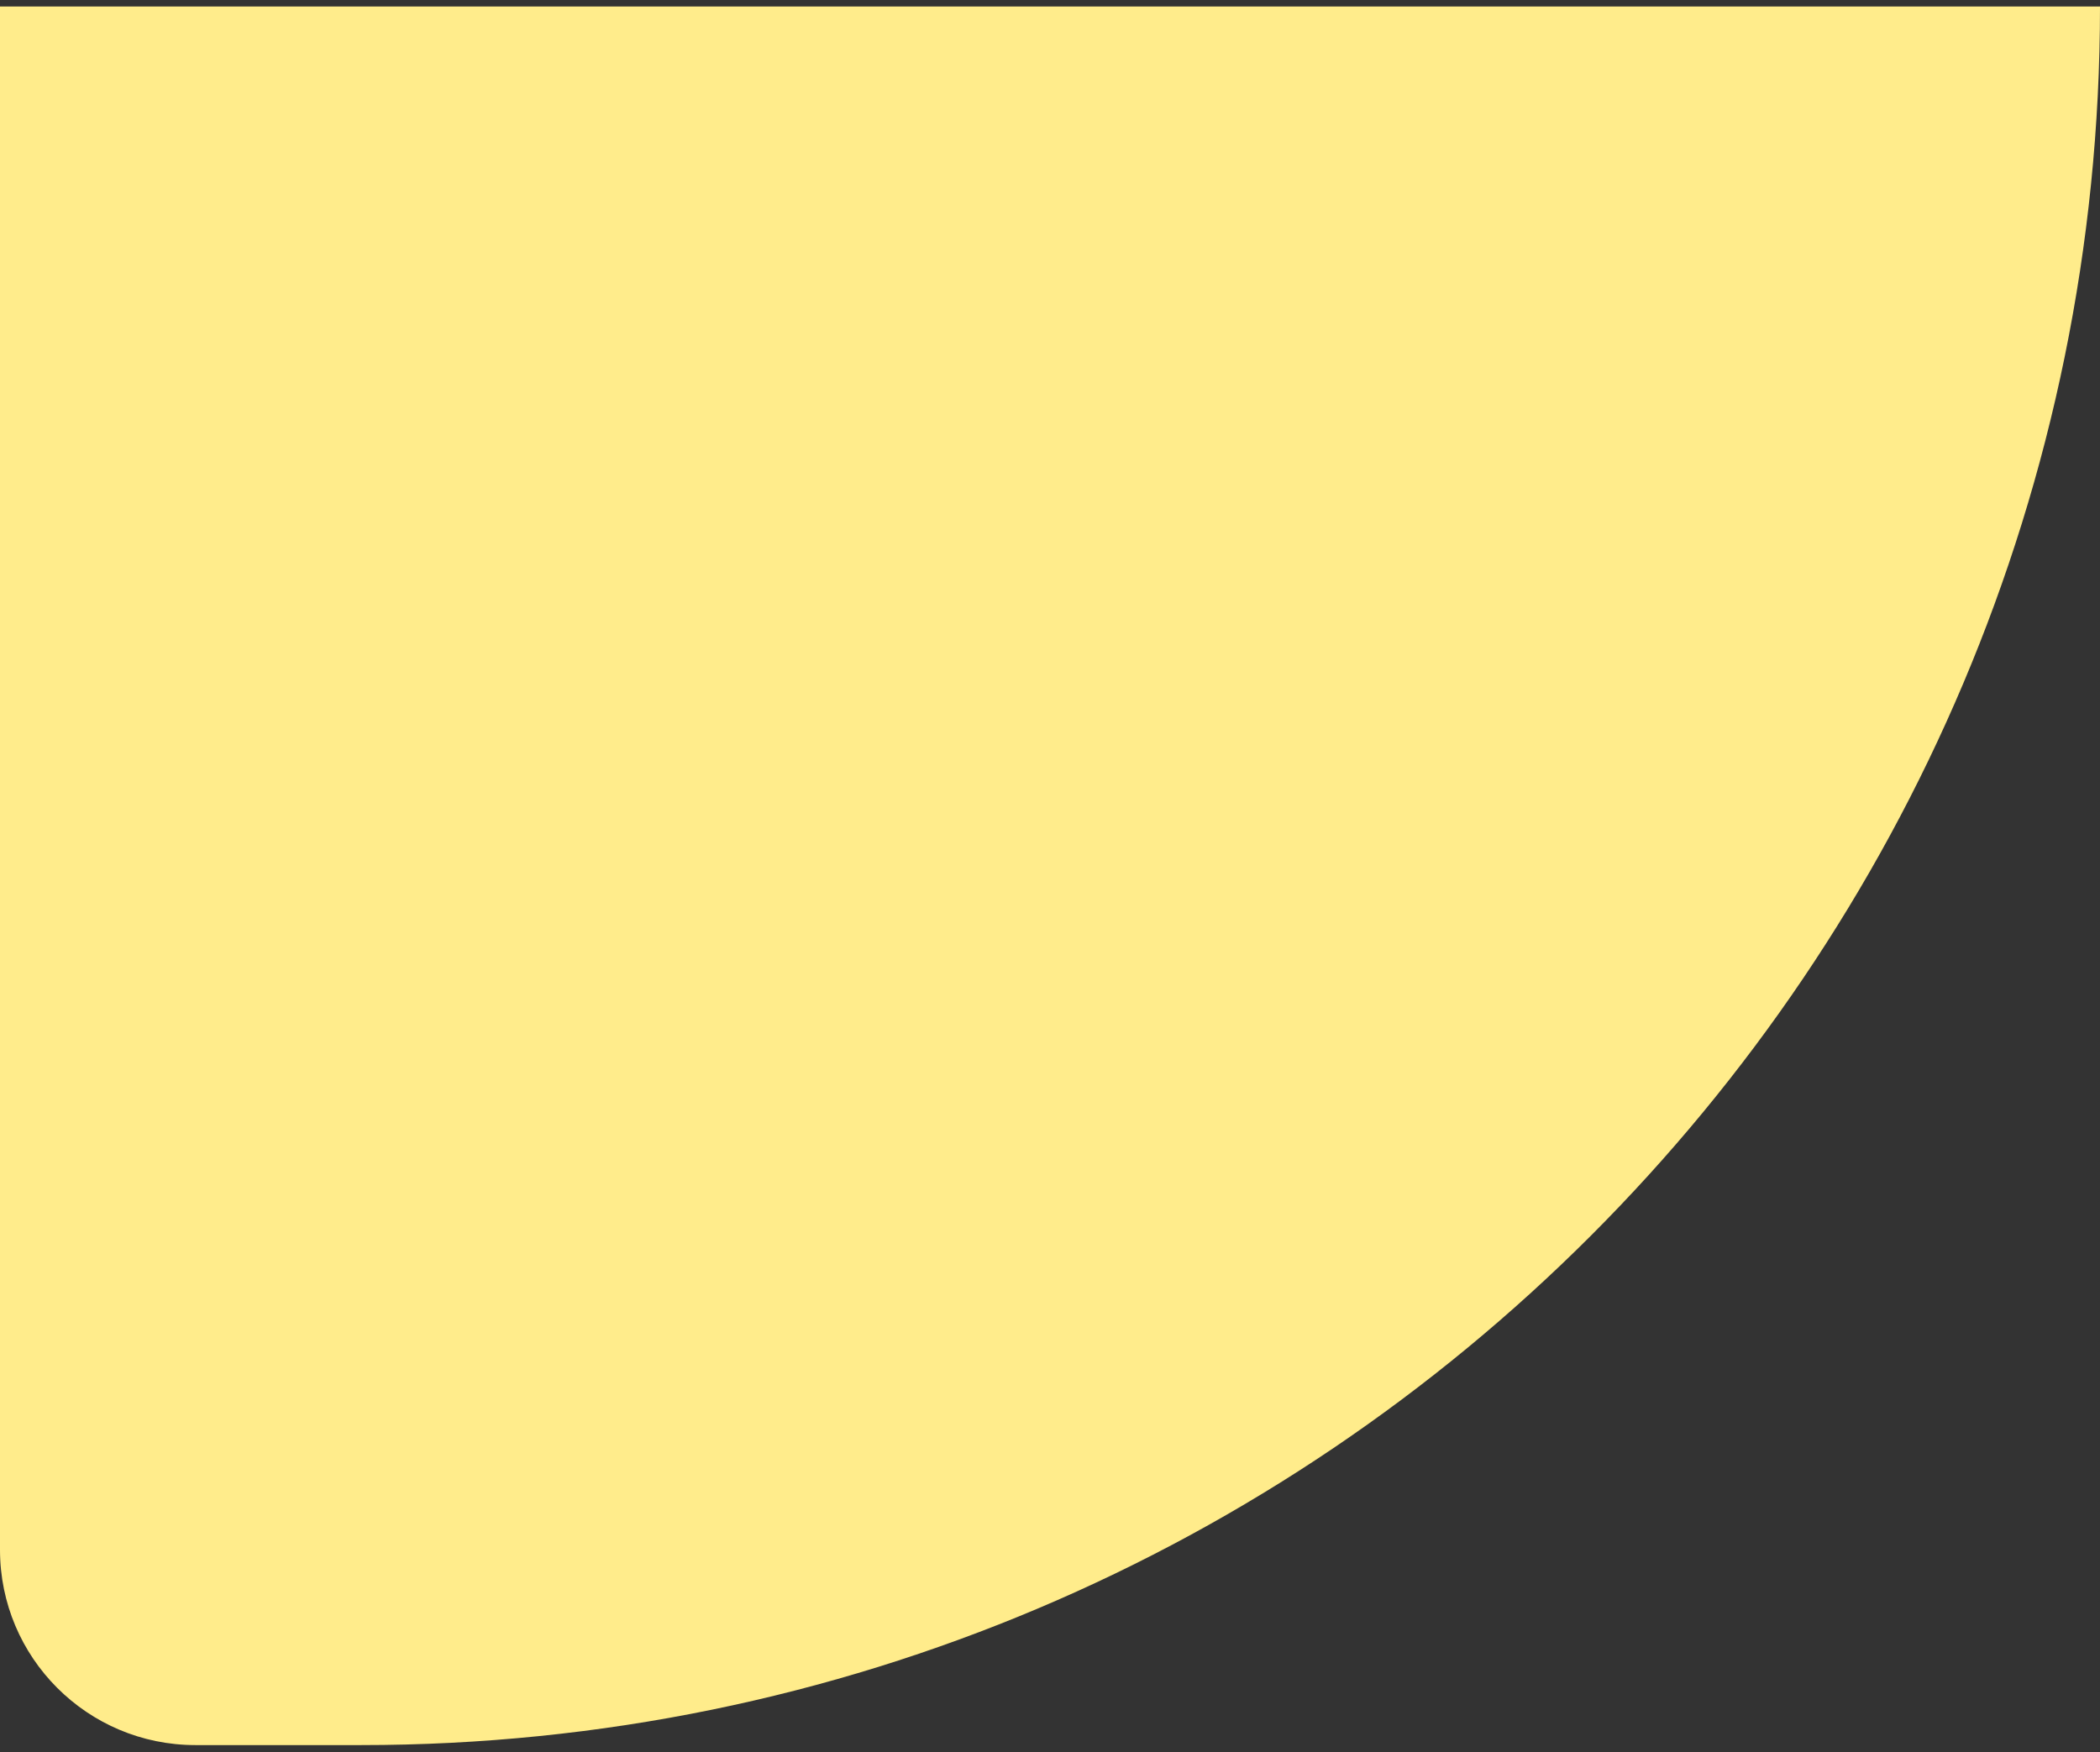 <svg width="157" height="131" viewBox="0 0 157 131" fill="none" xmlns="http://www.w3.org/2000/svg">
<rect x="0" y="0" width="157" height="131" fill="#333333" stroke="none"/>
<path d="M157 0.484C157 72.281 98.797 130.484 27 130.484L14.605 130.484C6.539 130.484 -1.46872e-05 123.946 -1.3982e-05 115.88L-3.89383e-06 0.484L157 0.484Z" fill="#FFEC8B"/>
</svg>
